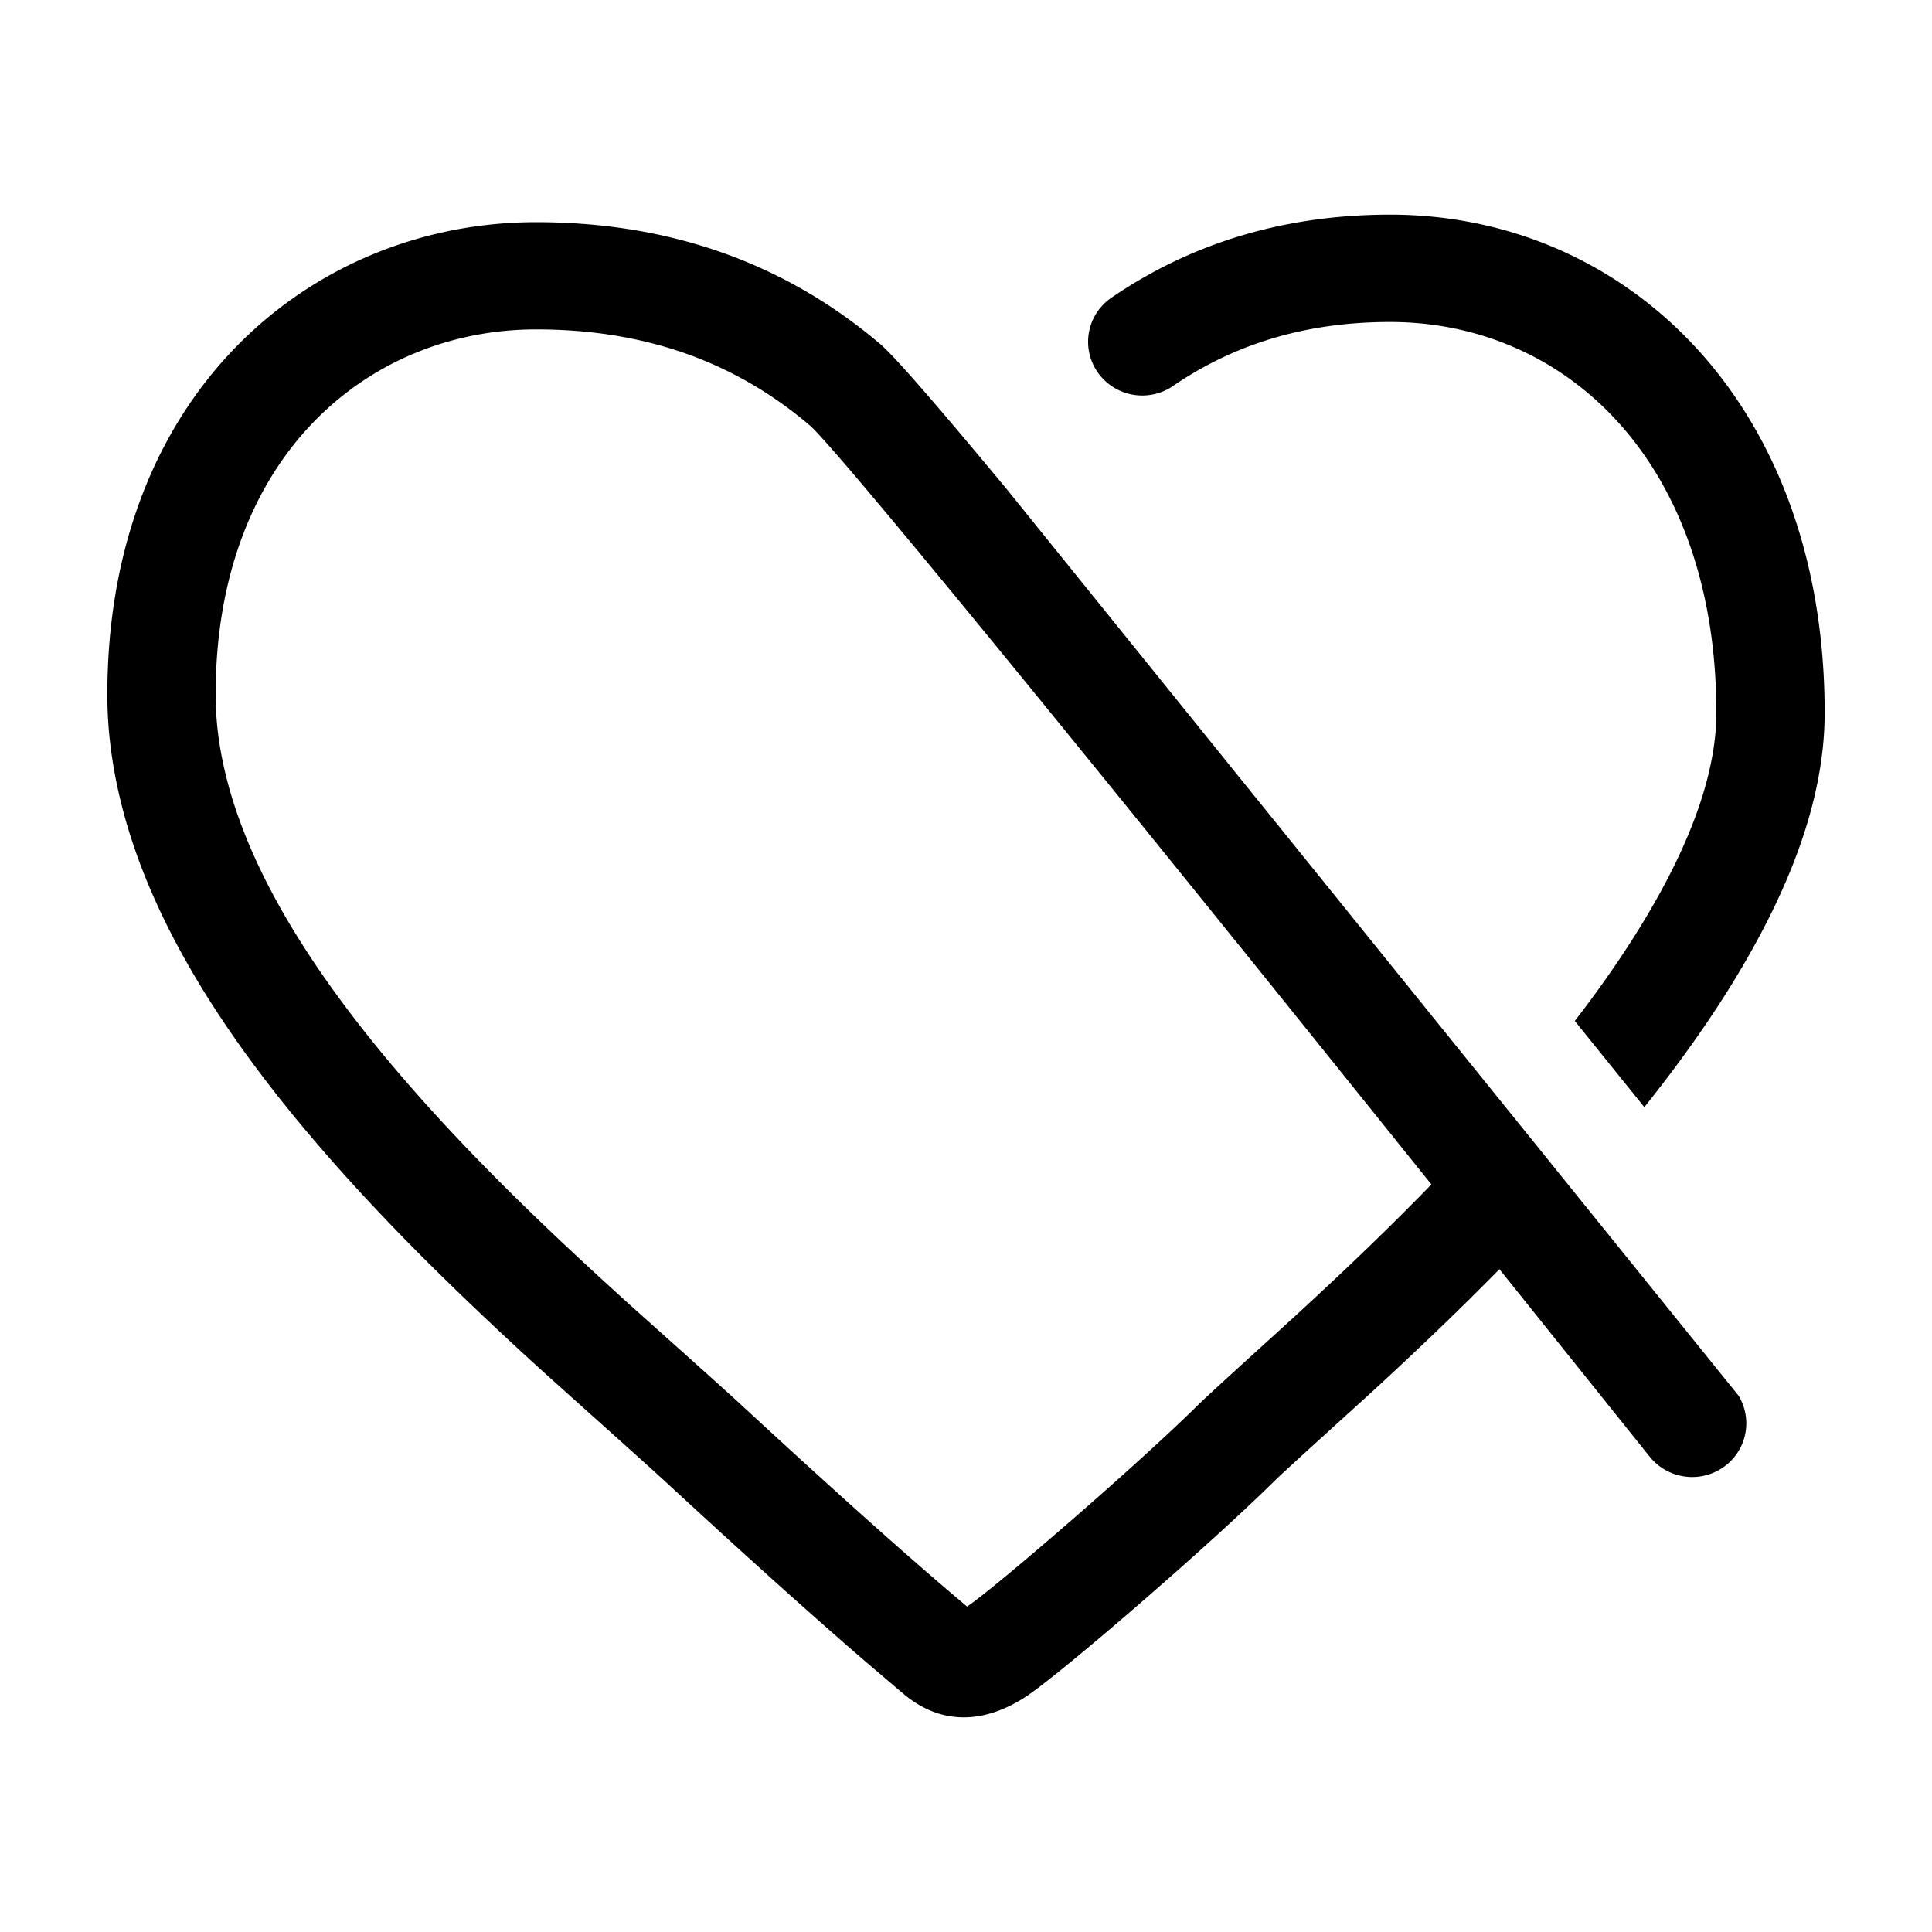 <svg xmlns="http://www.w3.org/2000/svg" width="18" height="18" viewBox="0 0 18 18">
    <path id="theme_color" fill="#000" fill-rule="nonzero" d="M15.32 10.315l-.648-.803c.323-.419.593-.824.805-1.213.339-.622.514-1.18.514-1.658 0-2.338-1.403-3.641-3.04-3.641-.771 0-1.44.198-2.022.596a.507.507 0 0 1-.702-.127.497.497 0 0 1 .129-.696C11.109 2.258 11.979 2 12.952 2 15.132 2 17 3.736 17 6.641c0 .665-.223 1.377-.636 2.134-.272.5-.623 1.013-1.044 1.54zm.875 2.684a.497.497 0 0 1-.115.653.508.508 0 0 1-.71-.08l-1.4-1.747c-.364.37-.745.735-1.162 1.119-.137.126-.838.759-.924.844-.627.621-2.037 1.836-2.338 2.027-.396.253-.794.253-1.137-.041l-.2-.17c-.12-.102-.25-.213-.402-.347-.418-.366-.944-.84-1.612-1.457-.17-.157-.927-.833-.993-.893a32.711 32.711 0 0 1-1.237-1.166C2.249 10.026 1.21 8.474 1.027 6.929A3.872 3.872 0 0 1 1 6.472C1 3.644 2.922 2.07 4.995 2.07c1.257 0 2.326.388 3.204 1.134.134.113.533.573 1.186 1.36L16.195 13zm-4.626-4.161l-.07-.086c-2.255-2.795-3.762-4.625-3.956-4.79-.695-.59-1.53-.893-2.548-.893-1.554 0-2.986 1.174-2.986 3.403 0 .112.007.225.02.34.15 1.262 1.083 2.657 2.652 4.224.362.362.739.715 1.2 1.132.06.054.824.736 1.002.9.662.611 1.181 1.08 1.592 1.44a34.515 34.515 0 0 0 .535.46c.256-.171 1.589-1.32 2.161-1.887.105-.104.832-.76.95-.87.44-.405.838-.788 1.215-1.176-.633-.788-1.209-1.505-1.767-2.197z"/>
</svg>
